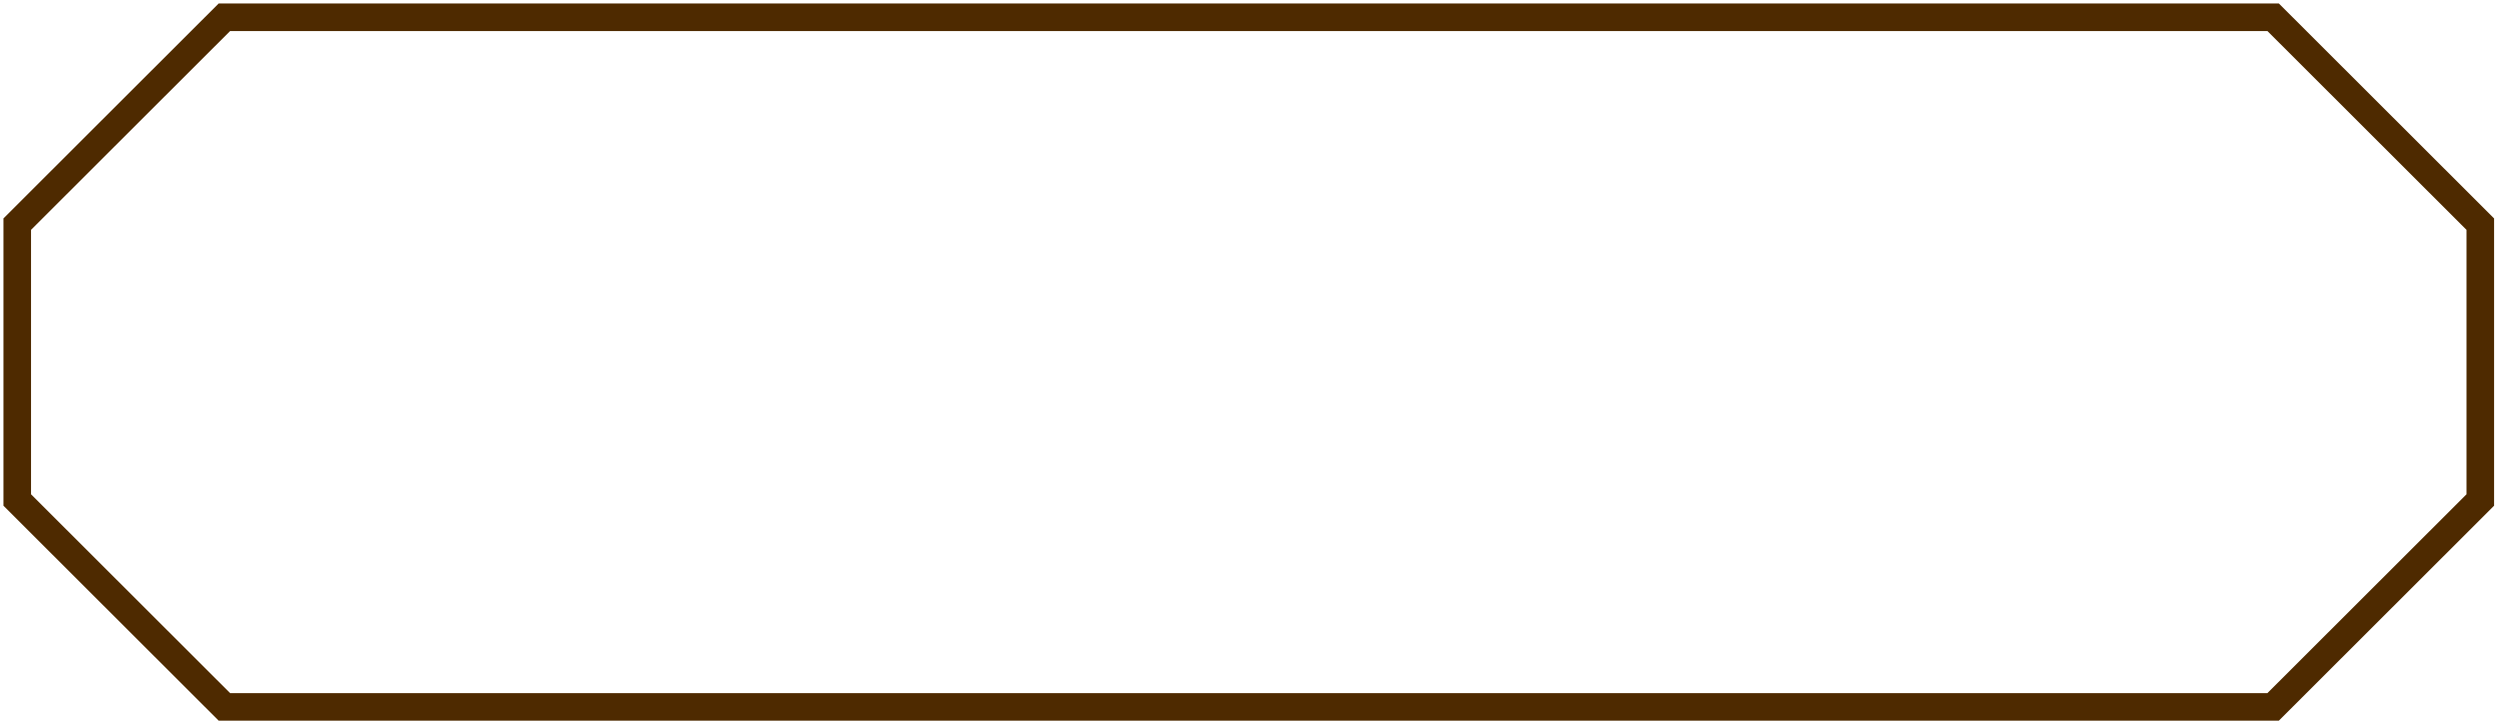 <svg width="145" height="42" viewBox="0 0 145 42" fill="none" xmlns="http://www.w3.org/2000/svg">
<path d="M1 13L13.016 1H131.841L143.857 13V29L131.841 41H13.016L1 29V13Z" stroke="#4E2A00" stroke-width="1.6"/>
</svg>

